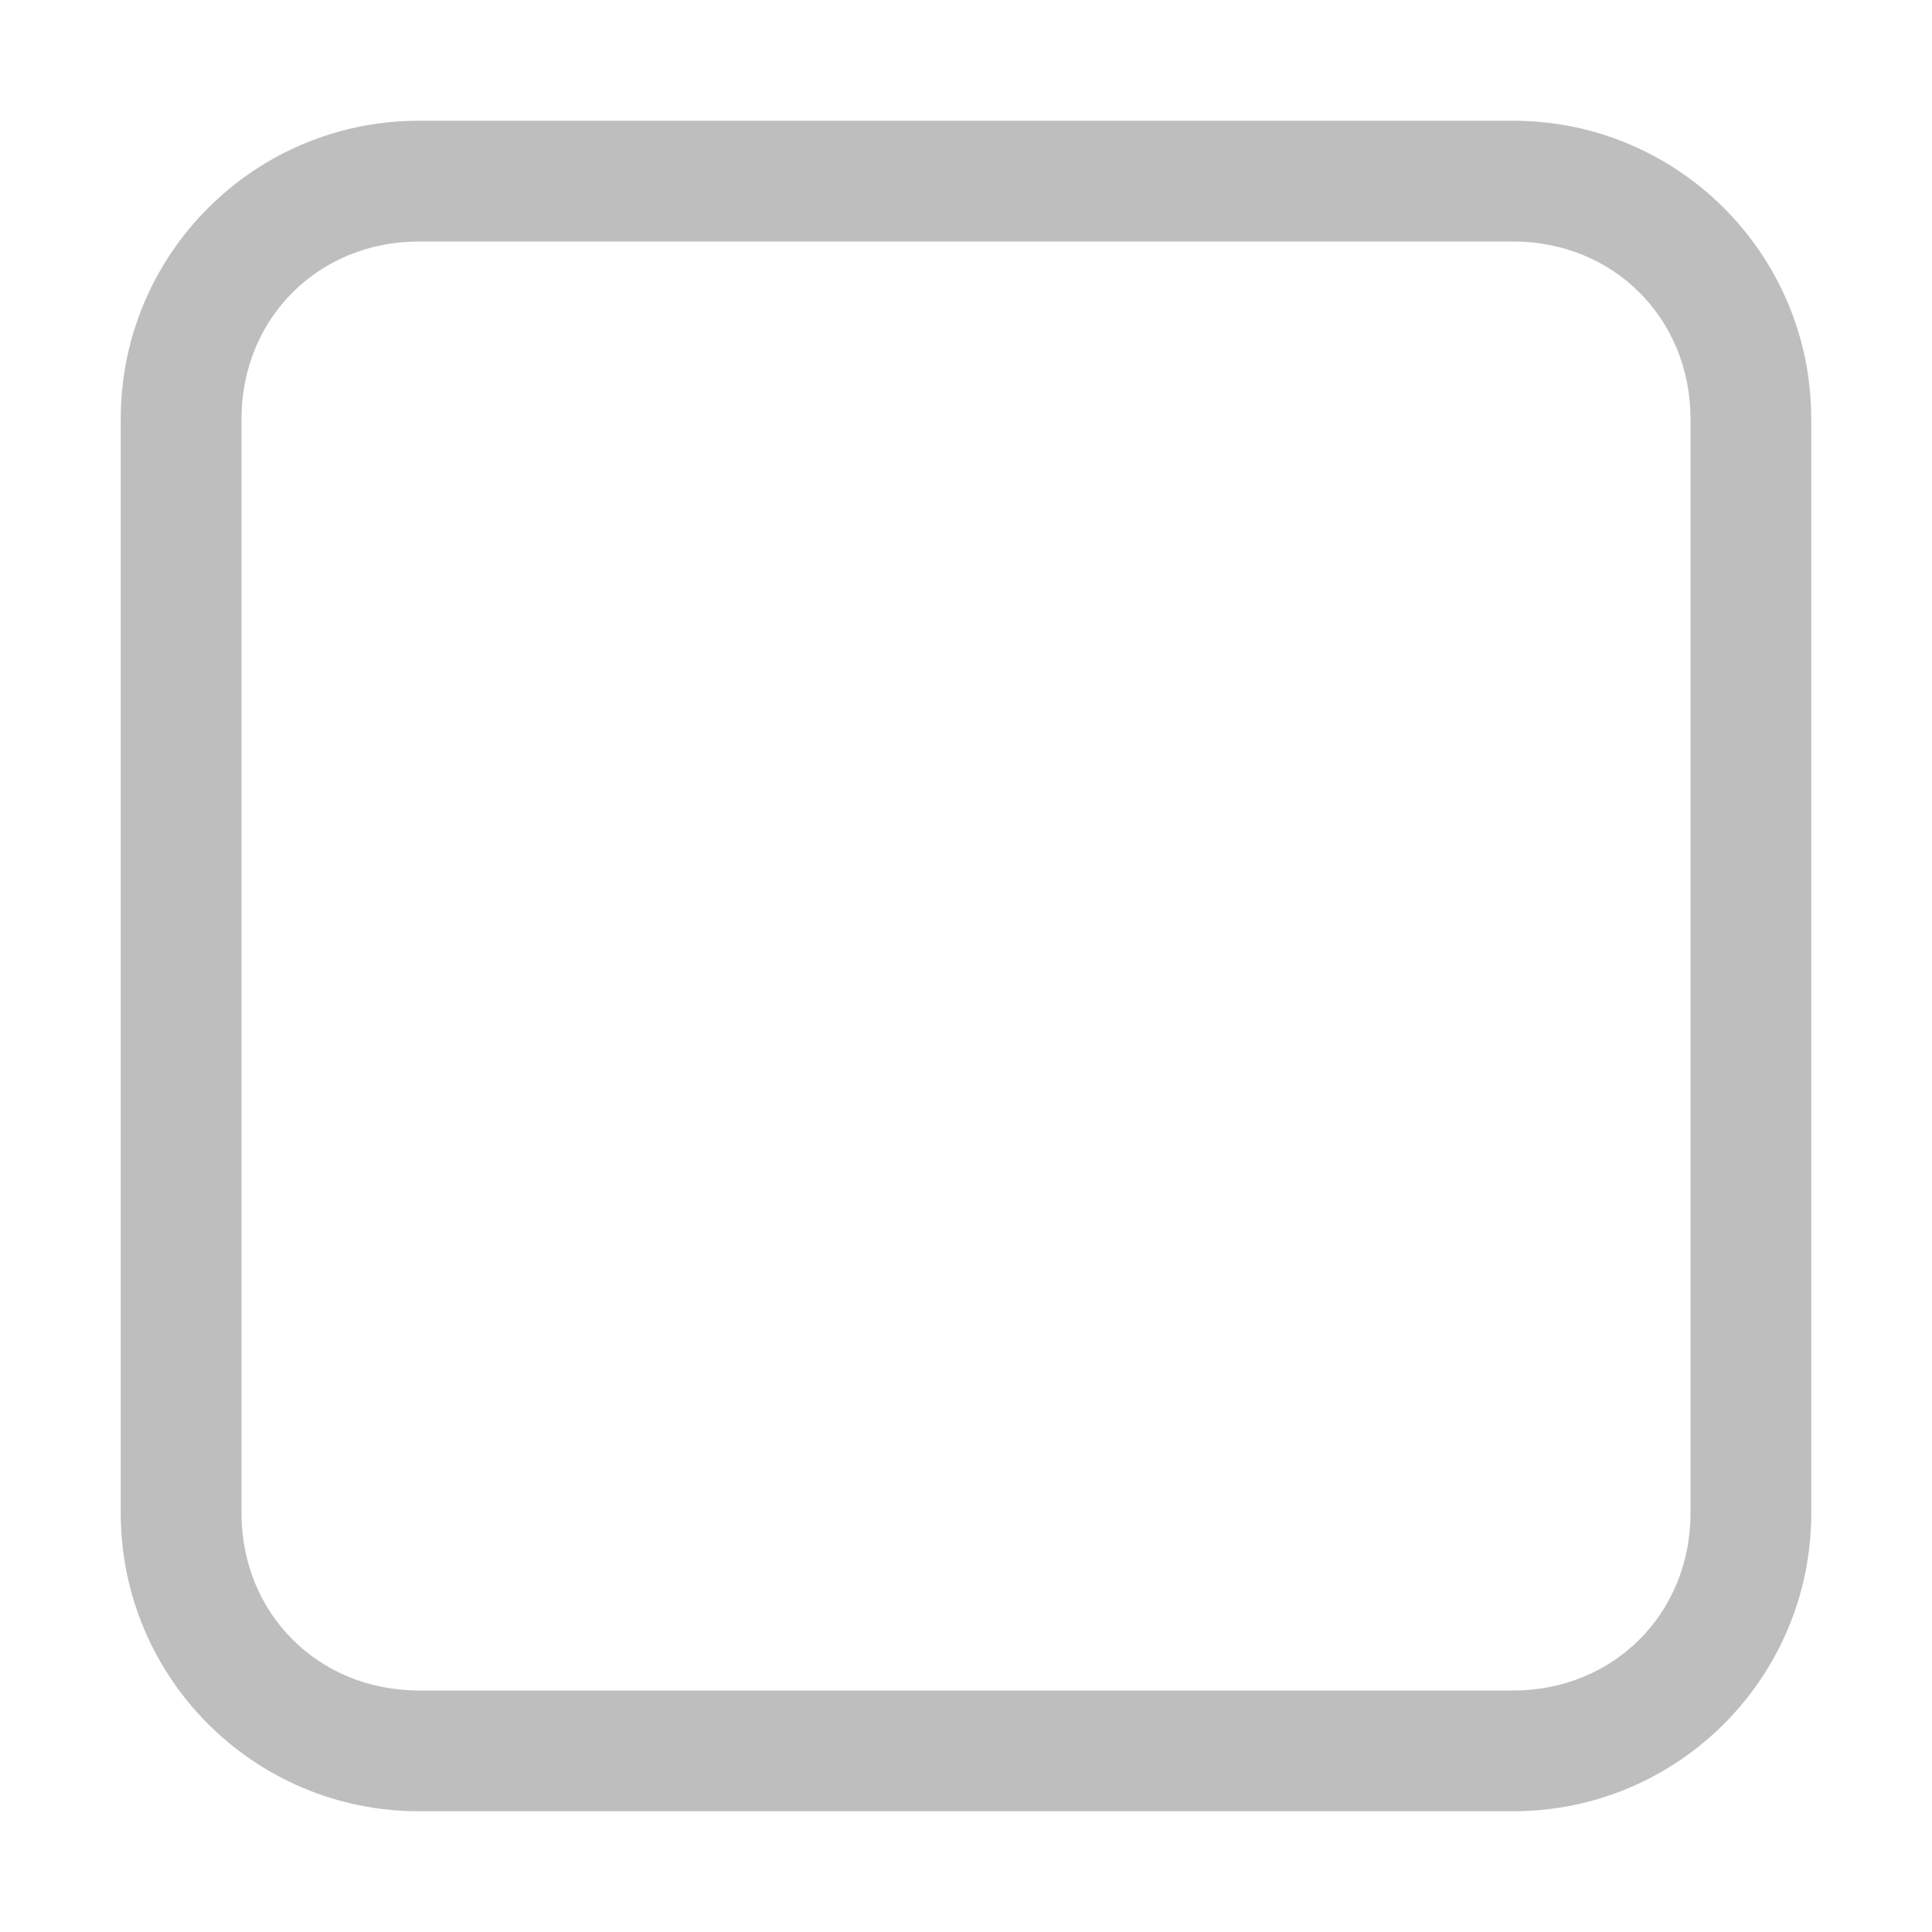 <svg height="16" width="16" xmlns="http://www.w3.org/2000/svg"><path d="m404.469 338c-1.364 0-2.469 1.105-2.469 2.469v9.062c0 1.364 1.105 2.469 2.469 2.469h9.062c1.364 0 2.469-1.105 2.469-2.469v-9.062c0-1.364-1.105-2.469-2.469-2.469zm0 1h9.062c.832 0 1.469.637 1.469 1.469v9.062c0 .832-.637 1.469-1.469 1.469h-9.062c-.832 0-1.469-.637-1.469-1.469v-9.062c0-.832.637-1.469 1.469-1.469z" fill="#bebebe" transform="translate(-401 -337)"/><path d="m7 9.657c-1.051-1.078-2.5-2.657-2.5-2.657l-1.629 1.672 4.129 4.328 7.431-7.623-1.63-1.671s-4.549 4.666-5.802 5.951z" fill="none" stroke-width=".125"/></svg>